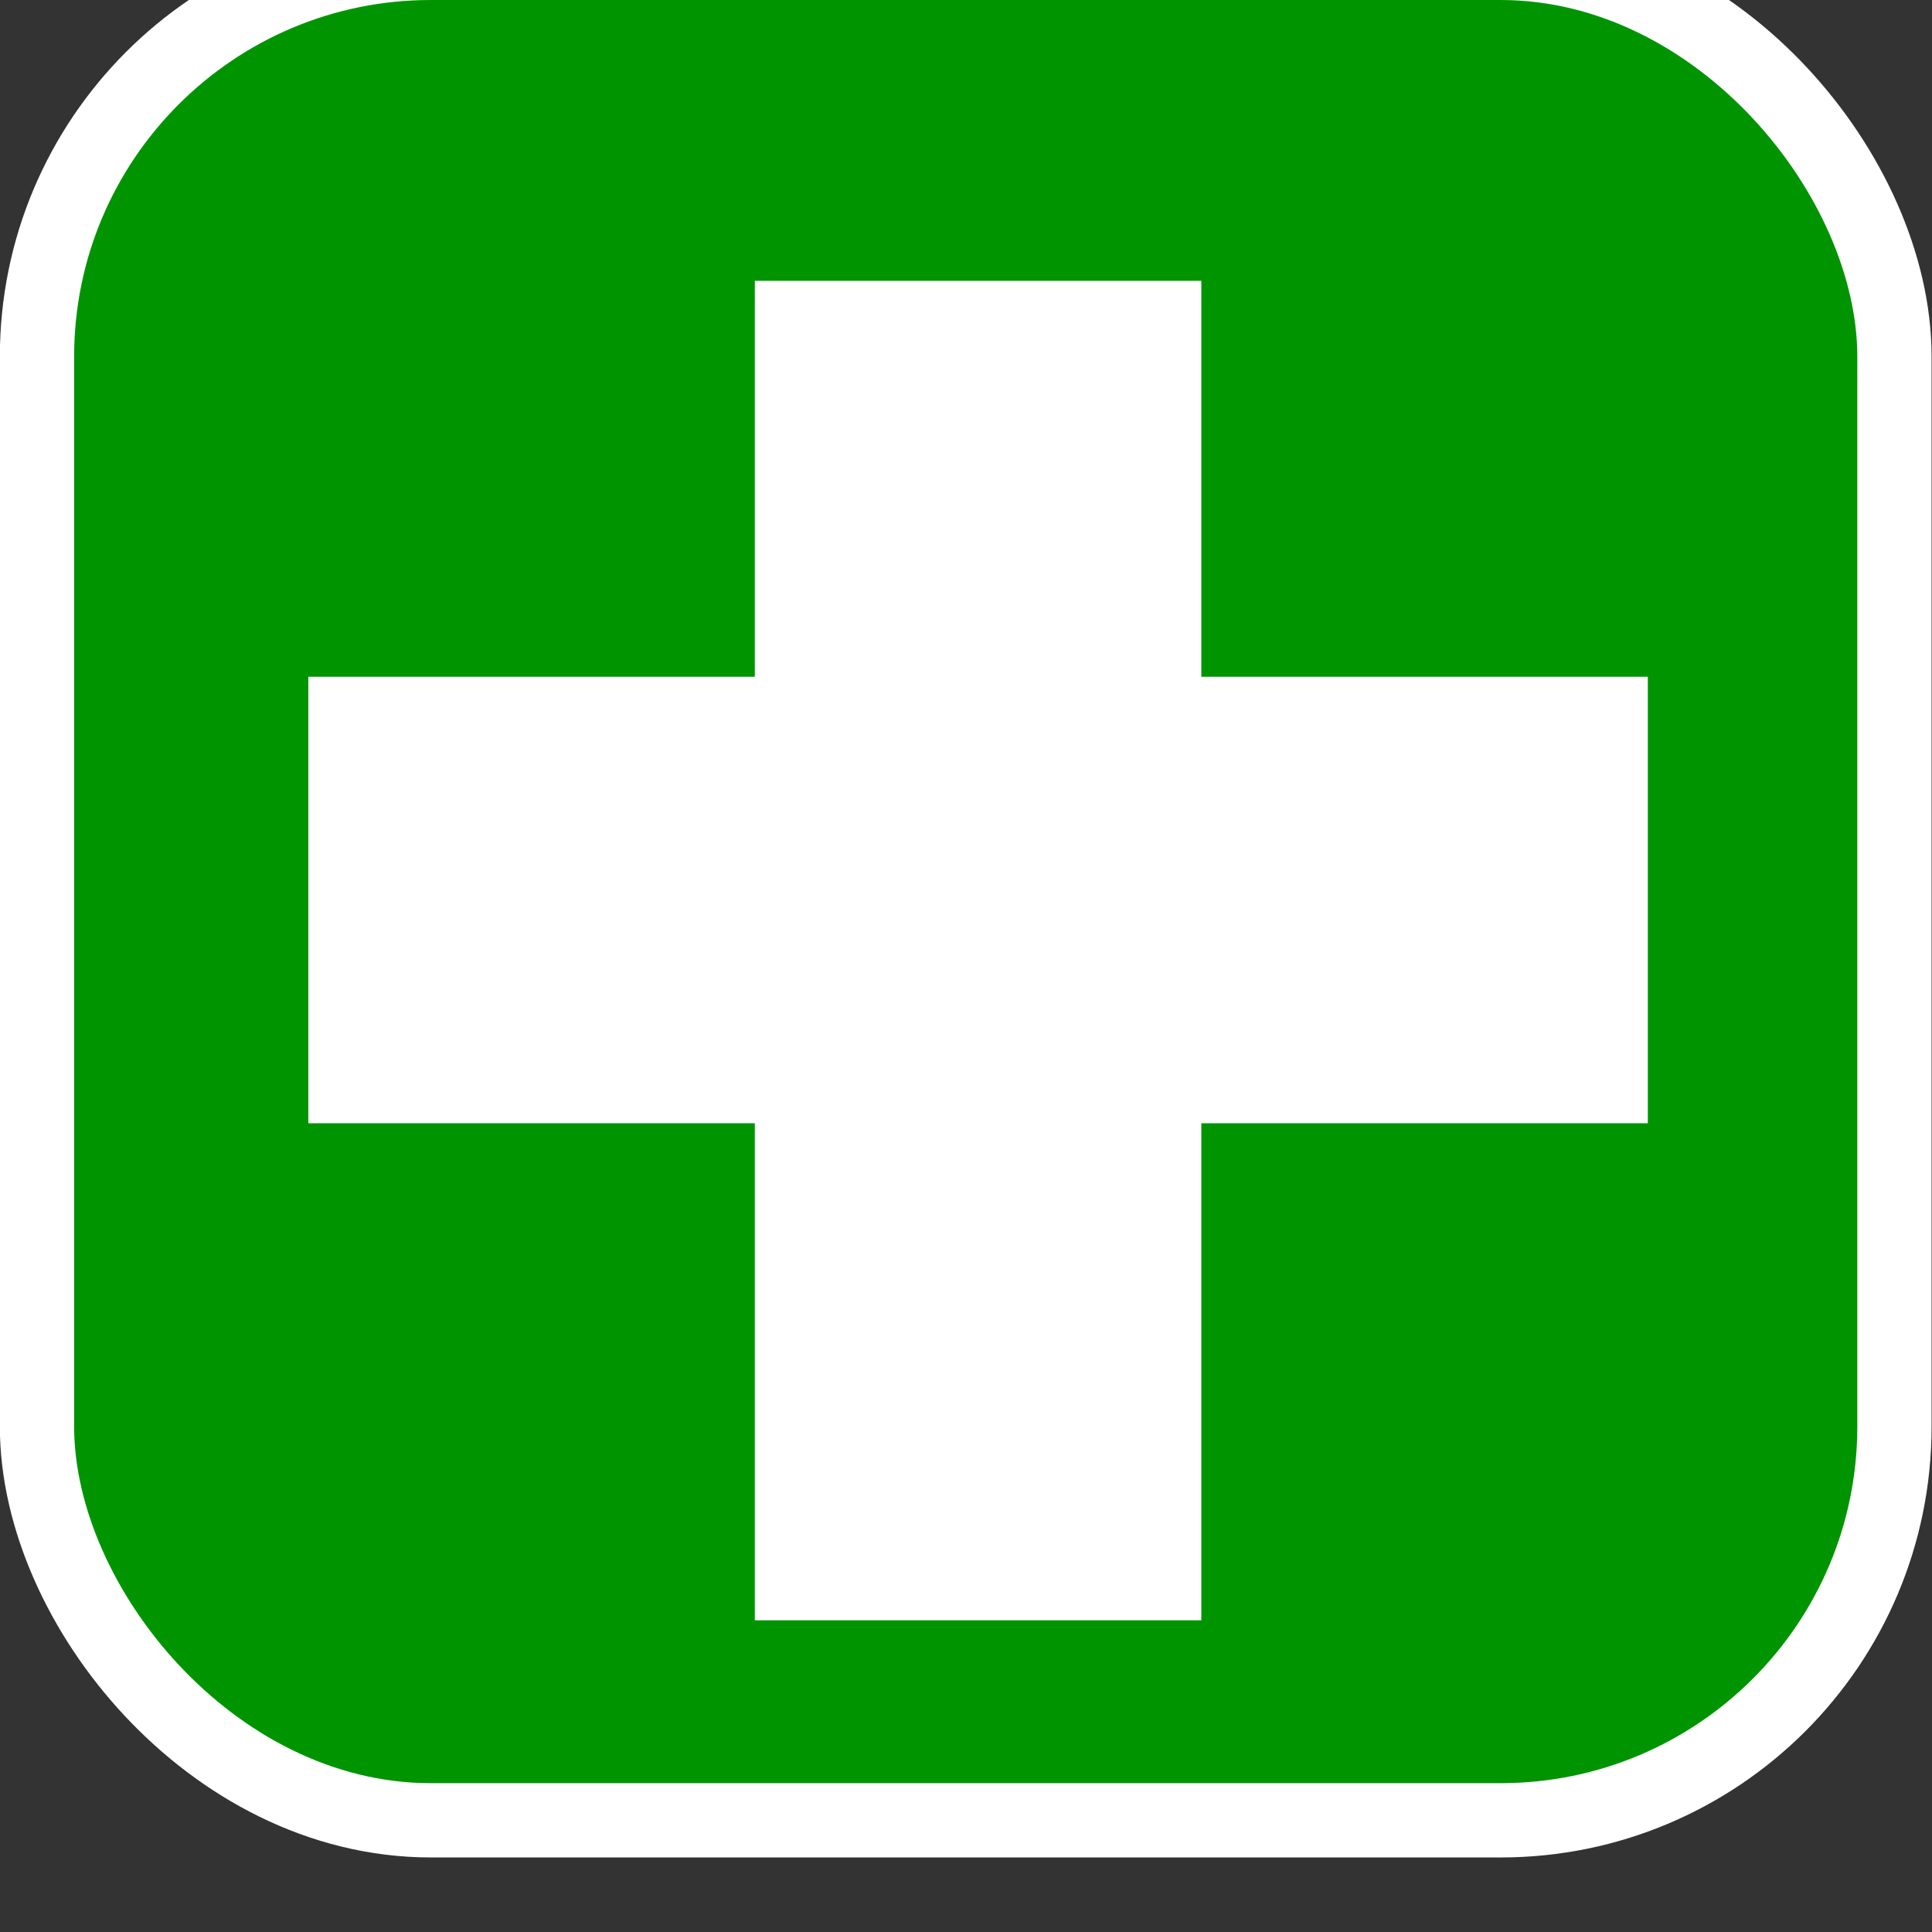 <svg width="26" height="26" version="1.1" viewBox="0 0 6.88 6.88" xmlns="http://www.w3.org/2000/svg">
 <rect x="0" y="0" width="6.88" height="6.88" fill="#333333" stroke="none"/>
 <g transform="translate(-.592 -290)">
  <rect x=".856" y="290" width="6.35" height="6.35" rx="1.27" fill="#00b100" stroke="#ffffff" stroke-width=".529"/>
  <rect x=".856" y="290" width="6.35" height="6.35" rx="1.27" fill="#009500"/>
  <g fill="#ffffff">
   <rect x="3.28" y="291" width="1.59" height="4.77"/>
   <rect transform="rotate(-90)" x="-294" y="1.69" width="1.59" height="4.77"/>
  </g>
 </g>
</svg>
